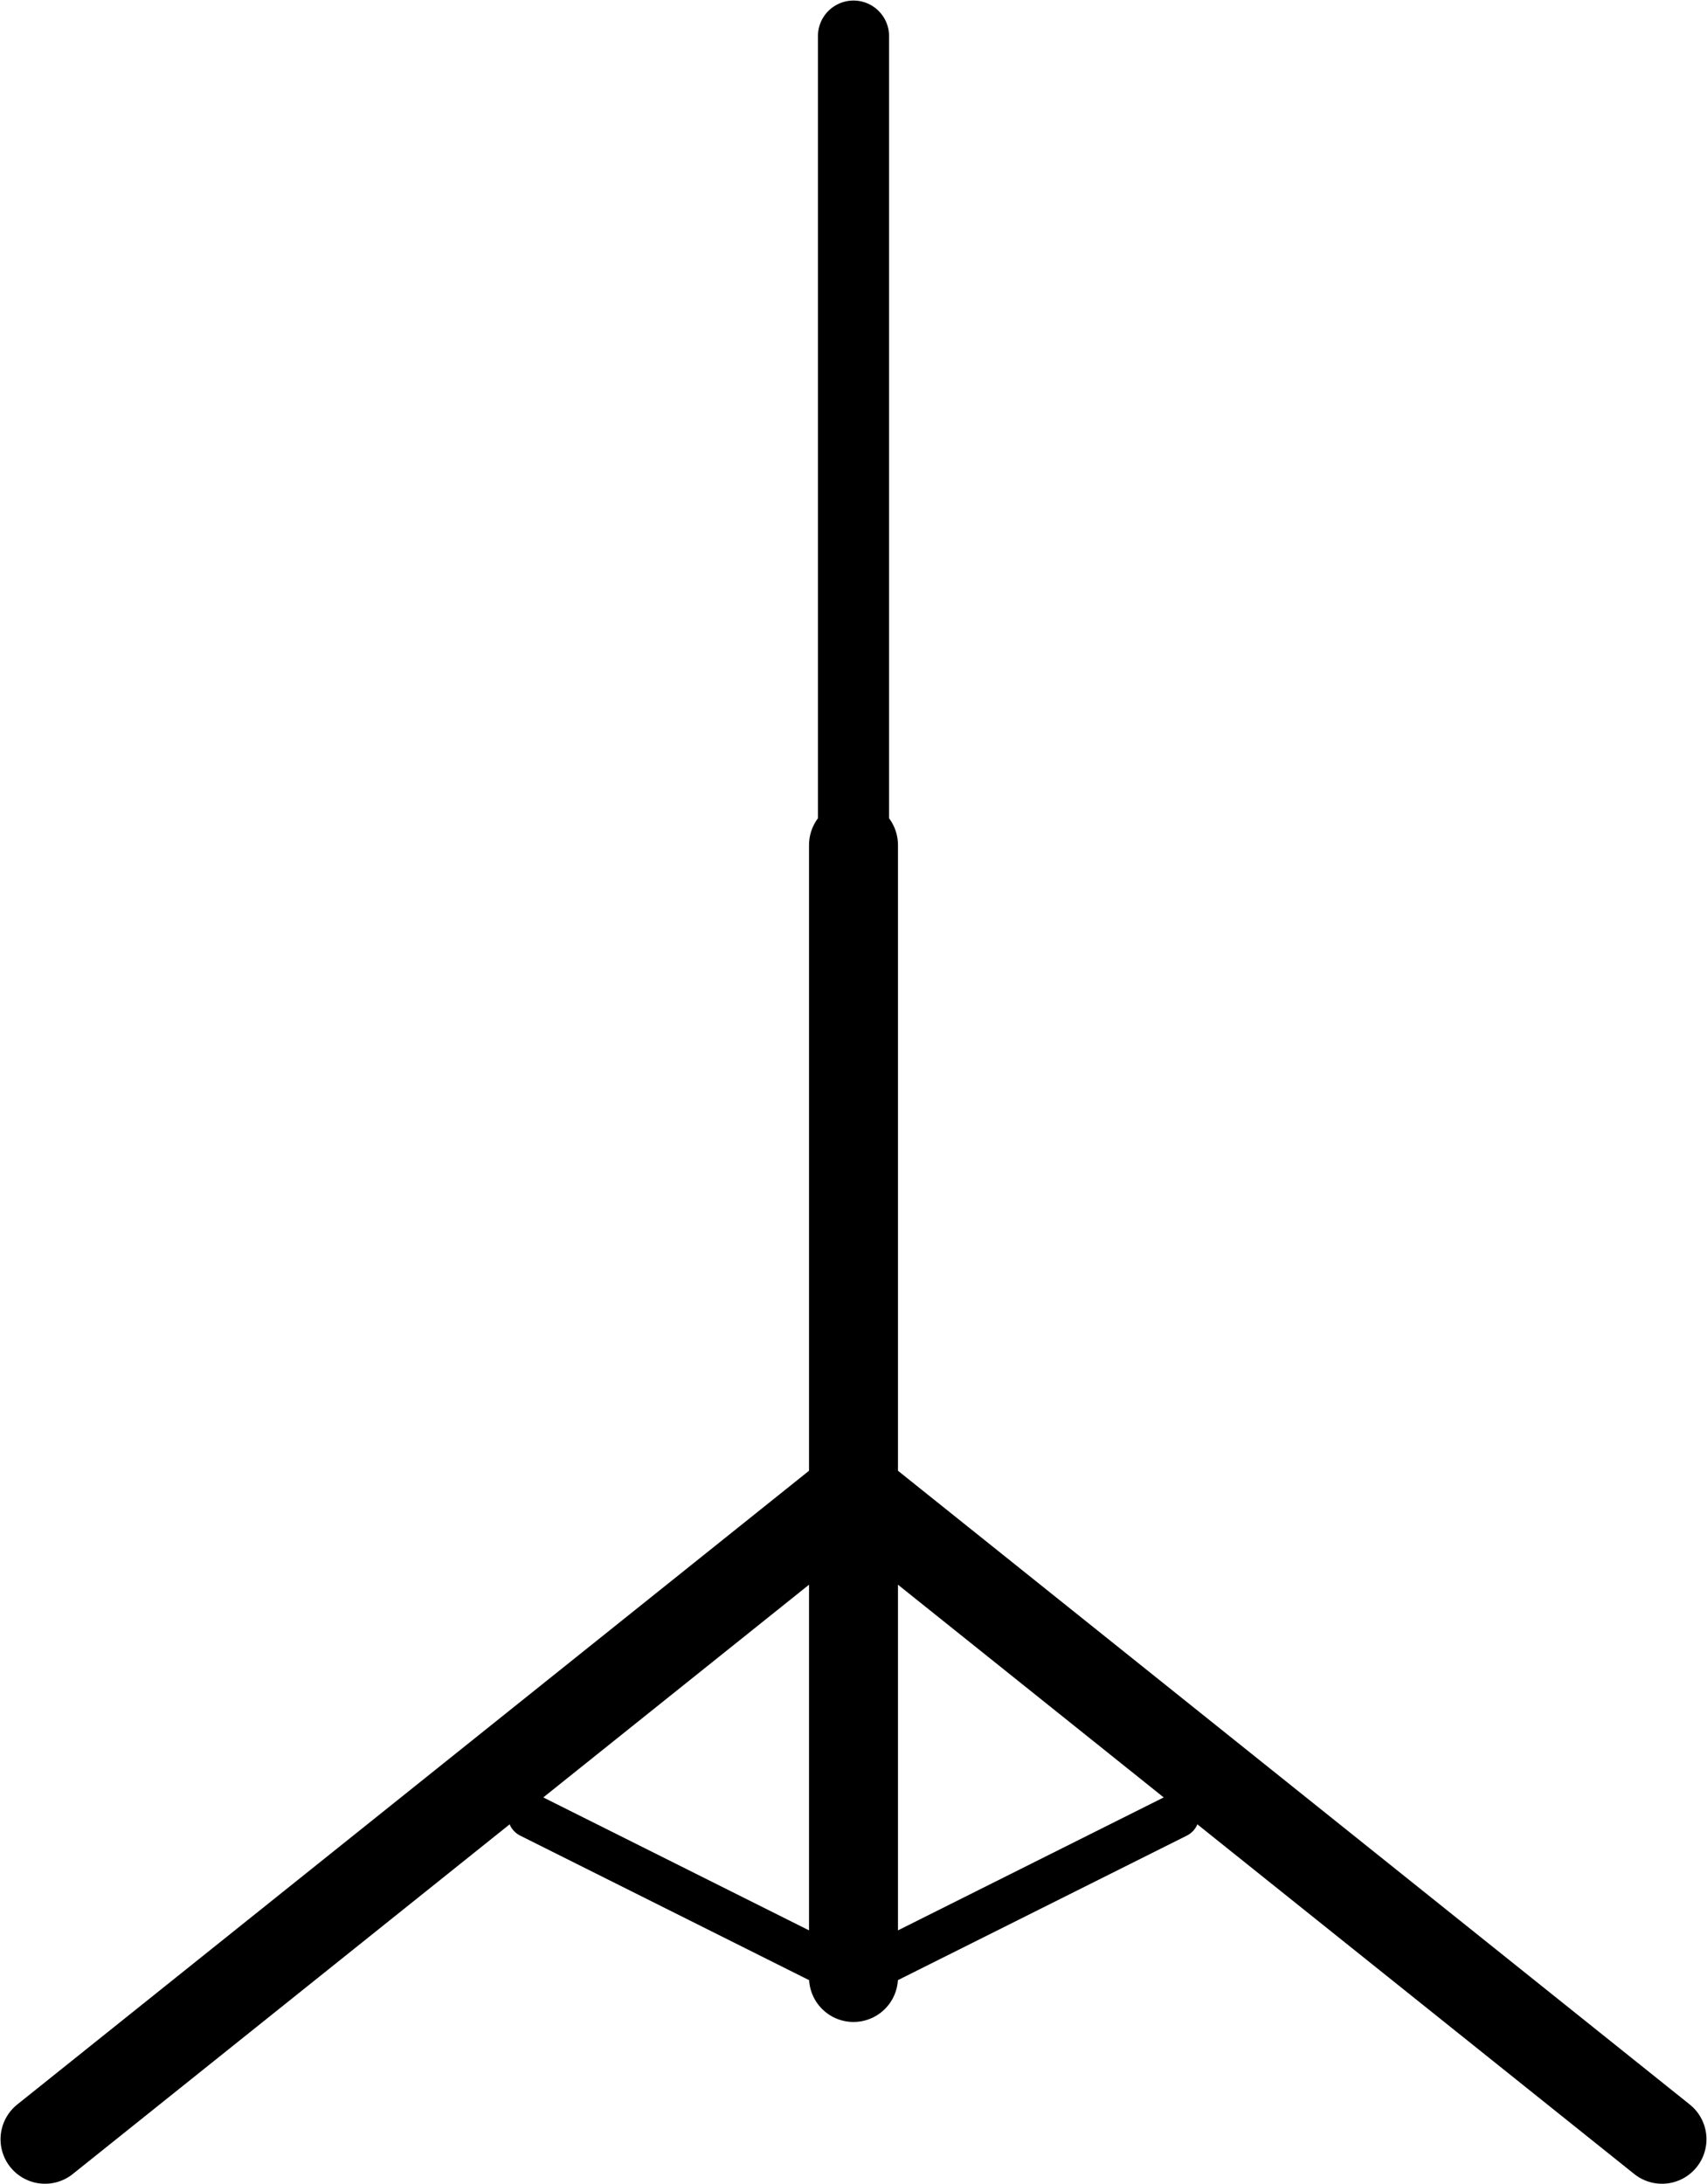 <?xml version="1.0" encoding="UTF-8" standalone="no"?>
<!-- This file was created by the DynamicDraw's "SVG Export" plug-in version 1.1.2.-->

<svg
   xmlns:dc="http://purl.org/dc/elements/1.1/"
   xmlns:cc="http://creativecommons.org/ns#"
   xmlns:rdf="http://www.w3.org/1999/02/22-rdf-syntax-ns#"
   xmlns:svg="http://www.w3.org/2000/svg"
   xmlns="http://www.w3.org/2000/svg"
   xmlns:sodipodi="http://sodipodi.sourceforge.net/DTD/sodipodi-0.dtd"
   xmlns:inkscape="http://www.inkscape.org/namespaces/inkscape"
   width="9.596mm"
   height="12.272mm"
   viewBox="0 0 9.596 12.272"
   version="1.1"
   id="svg18"
   sodipodi:docname="スピーカースタンドB.svg"
   inkscape:version="0.92.4 (5da689c313, 2019-01-14)">
  <defs
     id="defs22" />
  <sodipodi:namedview
     pagecolor="#ffffff"
     bordercolor="#666666"
     borderopacity="1"
     objecttolerance="10"
     gridtolerance="10"
     guidetolerance="10"
     inkscape:pageopacity="0"
     inkscape:pageshadow="2"
     inkscape:window-width="780"
     inkscape:window-height="480"
     id="namedview20"
     showgrid="false"
     inkscape:zoom="4.9019993"
     inkscape:cx="18.133008"
     inkscape:cy="23.19053"
     inkscape:window-x="0"
     inkscape:window-y="0"
     inkscape:window-maximized="0"
     inkscape:current-layer="svg18" />
  <g
     style="stroke-linecap:round;stroke-linejoin:round"
     id="g16"
     transform="translate(-0.233,-0.233)">
    <!-- start DynamicDraw object [1], type : FDOJ_GROUP -->
    <g
       id="g14">
      <!-- group -->
      <!-- start DynamicDraw object [1], type : FDOJ_LINE -->
      <line
         x1="5.031"
         y1="4.981"
         x2="5.031"
         y2="11.344"
         style="fill:none;stroke:#000000;stroke-width:0.5"
         id="line2" />
      <!-- end DynamicDraw object [1], type : FDOJ_LINE -->
      <!-- start DynamicDraw object [2], type : FDOJ_LINE -->
      <line
         x1="9.576"
         y1="12.253"
         x2="5.031"
         y2="8.617"
         style="fill:none;stroke:#000000;stroke-width:0.5"
         id="line4" />
      <!-- end DynamicDraw object [2], type : FDOJ_LINE -->
      <!-- start DynamicDraw object [3], type : FDOJ_LINE -->
      <line
         x1="5.031"
         y1="8.617"
         x2="0.486"
         y2="12.253"
         style="fill:none;stroke:#000000;stroke-width:0.5"
         id="line6" />
      <!-- end DynamicDraw object [3], type : FDOJ_LINE -->
      <!-- start DynamicDraw object [4], type : FDOJ_LINE -->
      <line
         x1="5.031"
         y1="11.344"
         x2="6.849"
         y2="10.435"
         style="fill:none;stroke:#000000;stroke-width:0.25"
         id="line8" />
      <!-- end DynamicDraw object [4], type : FDOJ_LINE -->
      <!-- start DynamicDraw object [5], type : FDOJ_LINE -->
      <line
         x1="3.213"
         y1="10.435"
         x2="5.031"
         y2="11.344"
         style="fill:none;stroke:#000000;stroke-width:0.25"
         id="line10" />
      <!-- end DynamicDraw object [5], type : FDOJ_LINE -->
      <!-- start DynamicDraw object [6], type : FDOJ_LINE -->
      <line
         x1="5.031"
         y1="0.436"
         x2="5.031"
         y2="4.981"
         style="fill:none;stroke:#000000;stroke-width:0.4"
         id="line12" />
      <!-- end DynamicDraw object [6], type : FDOJ_LINE -->
    </g>
    <!-- group -->
    <!-- end DynamicDraw object [1], type : FDOJ_GROUP -->
  </g>
  <!-- stroke-linecap, etc -->
</svg>
